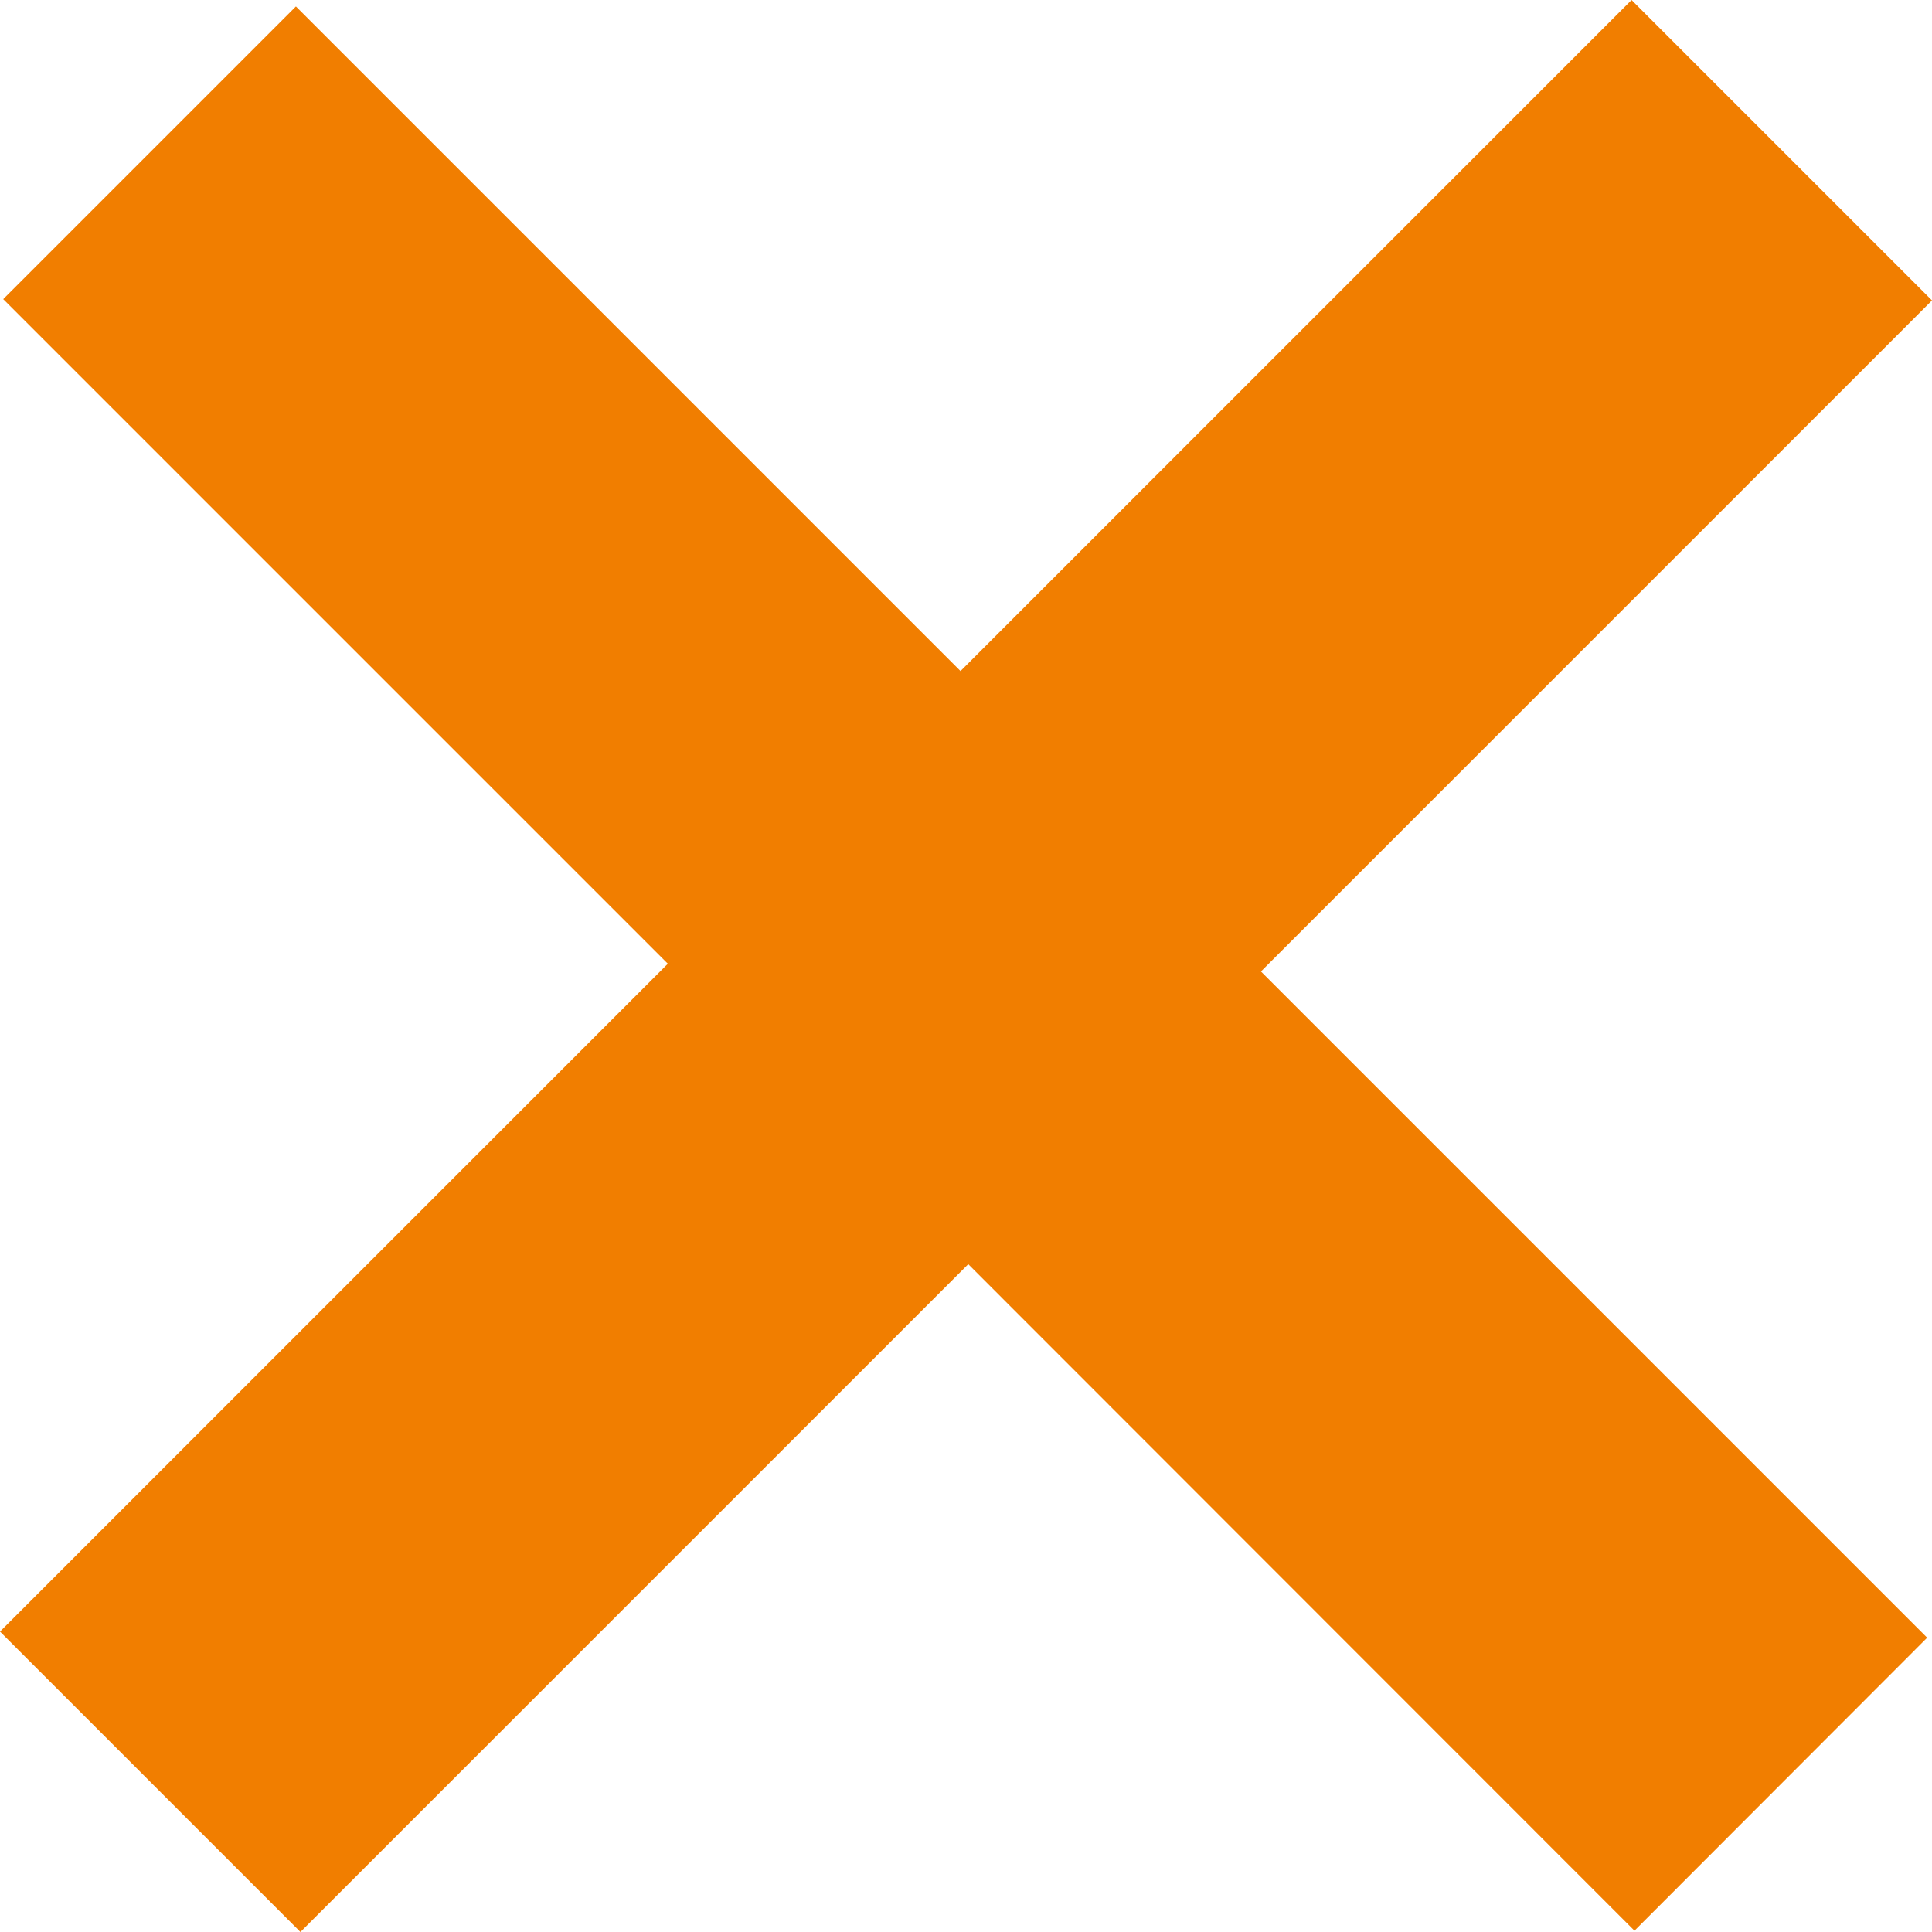 <svg width="6" height="6" viewBox="0 0 6 6" fill="none" xmlns="http://www.w3.org/2000/svg">
<path d="M2.074 2.993L0.01 0.929L0.919 0.02L2.983 2.084L5.067 3.05176e-05L6 0.933L3.916 3.017L5.985 5.086L5.076 5.996L3.007 3.926L0.933 6L0 5.067L2.074 2.993Z" fill="#F17E00"/>
</svg>
